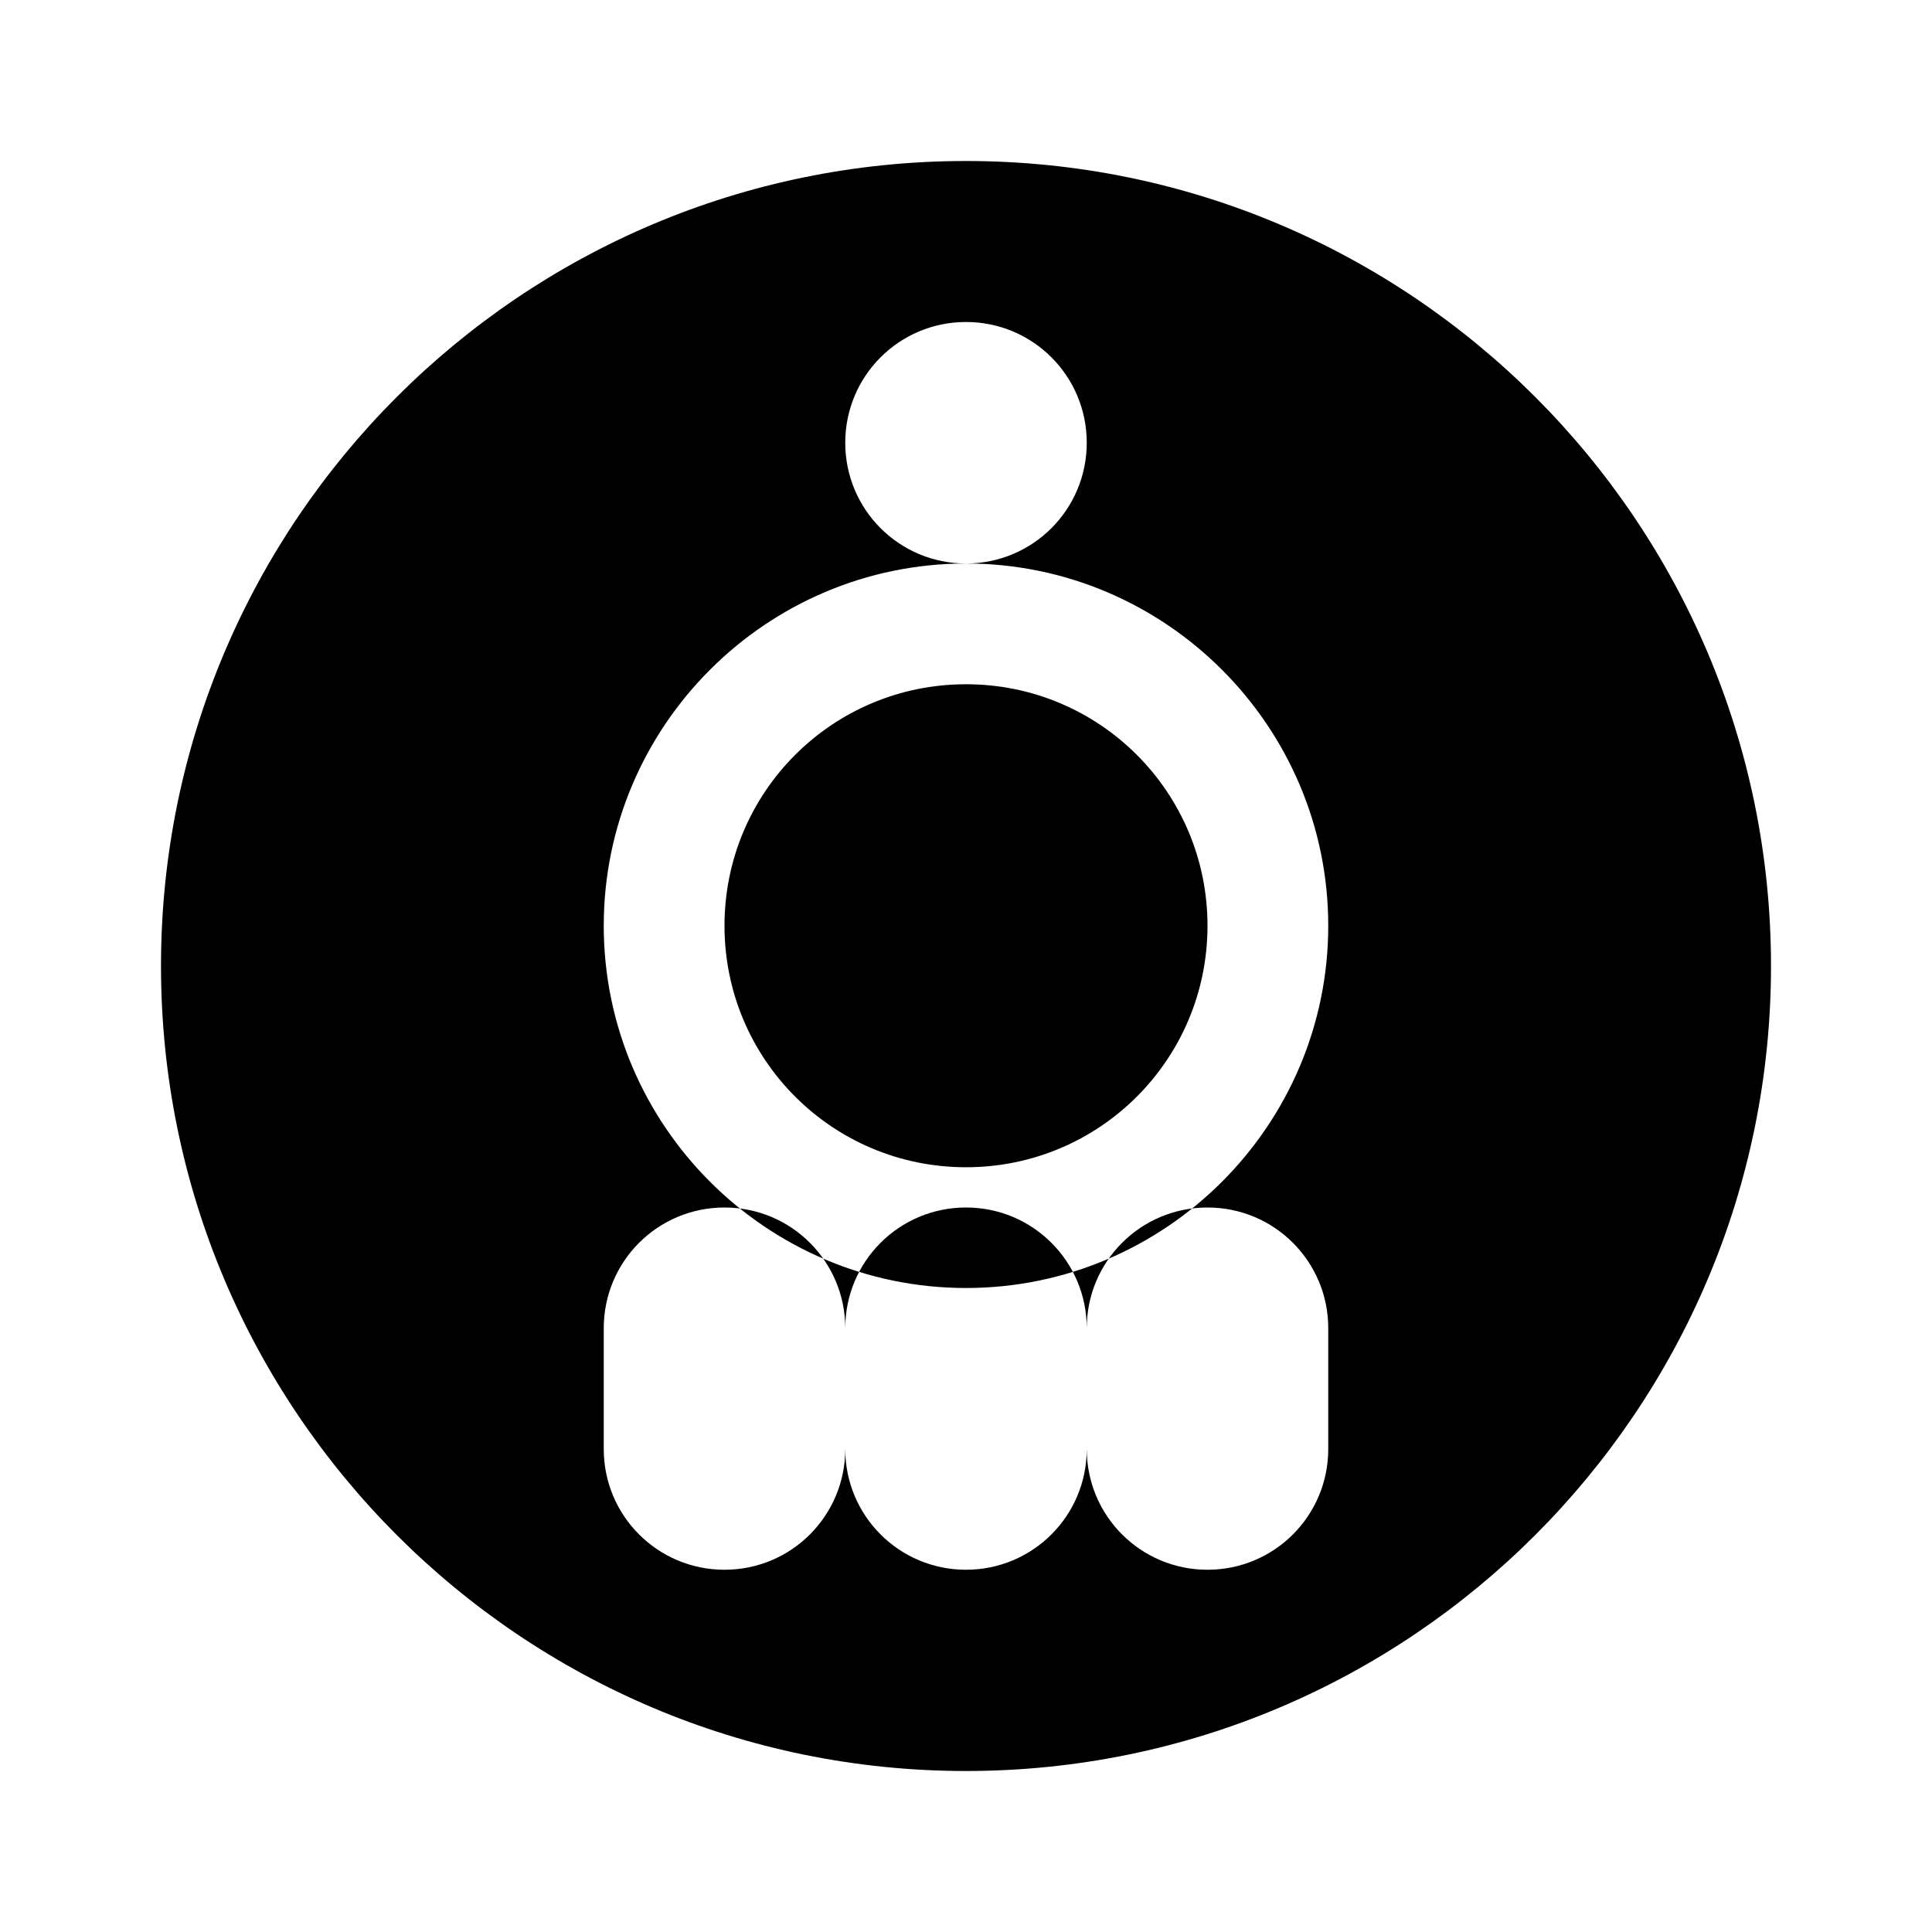 <svg width="100" height="100" viewBox="0 0 24 24" fill="none" xmlns="http://www.w3.org/2000/svg">
<path d="M12 2C6.48 2 2 6.48 2 12s4.48 10 10 10 10-4.48 10-10S17.52 2 12 2zm-1.5 14.5V18c0 .83-.67 1.5-1.5 1.5S7.5 18.83 7.5 18v-1.5c0-.83.67-1.5 1.5-1.5s1.5.67 1.5 1.5zm3-2.5V18c0 .83-.67 1.5-1.5 1.5S10.5 18.83 10.5 18v-1.5c0-.83.67-1.5 1.5-1.5s1.5.67 1.5 1.5zm3 2.5V18c0 .83-.67 1.5-1.5 1.5S13.5 18.83 13.5 18v-1.5c0-.83.67-1.5 1.5-1.5s1.5.67 1.5 1.5zM12 4c.83 0 1.5.67 1.5 1.5S12.83 7 12 7s-1.5-.67-1.5-1.5S11.17 4 12 4zm0 3c2.48 0 4.5 2.02 4.5 4.5S14.48 16 12 16s-4.5-2.02-4.5-4.5S9.52 7 12 7zm0 1.5c-1.66 0-3 1.34-3 3s1.34 3 3 3 3-1.34 3-3-1.34-3-3-3z" fill="black"/>
</svg>
